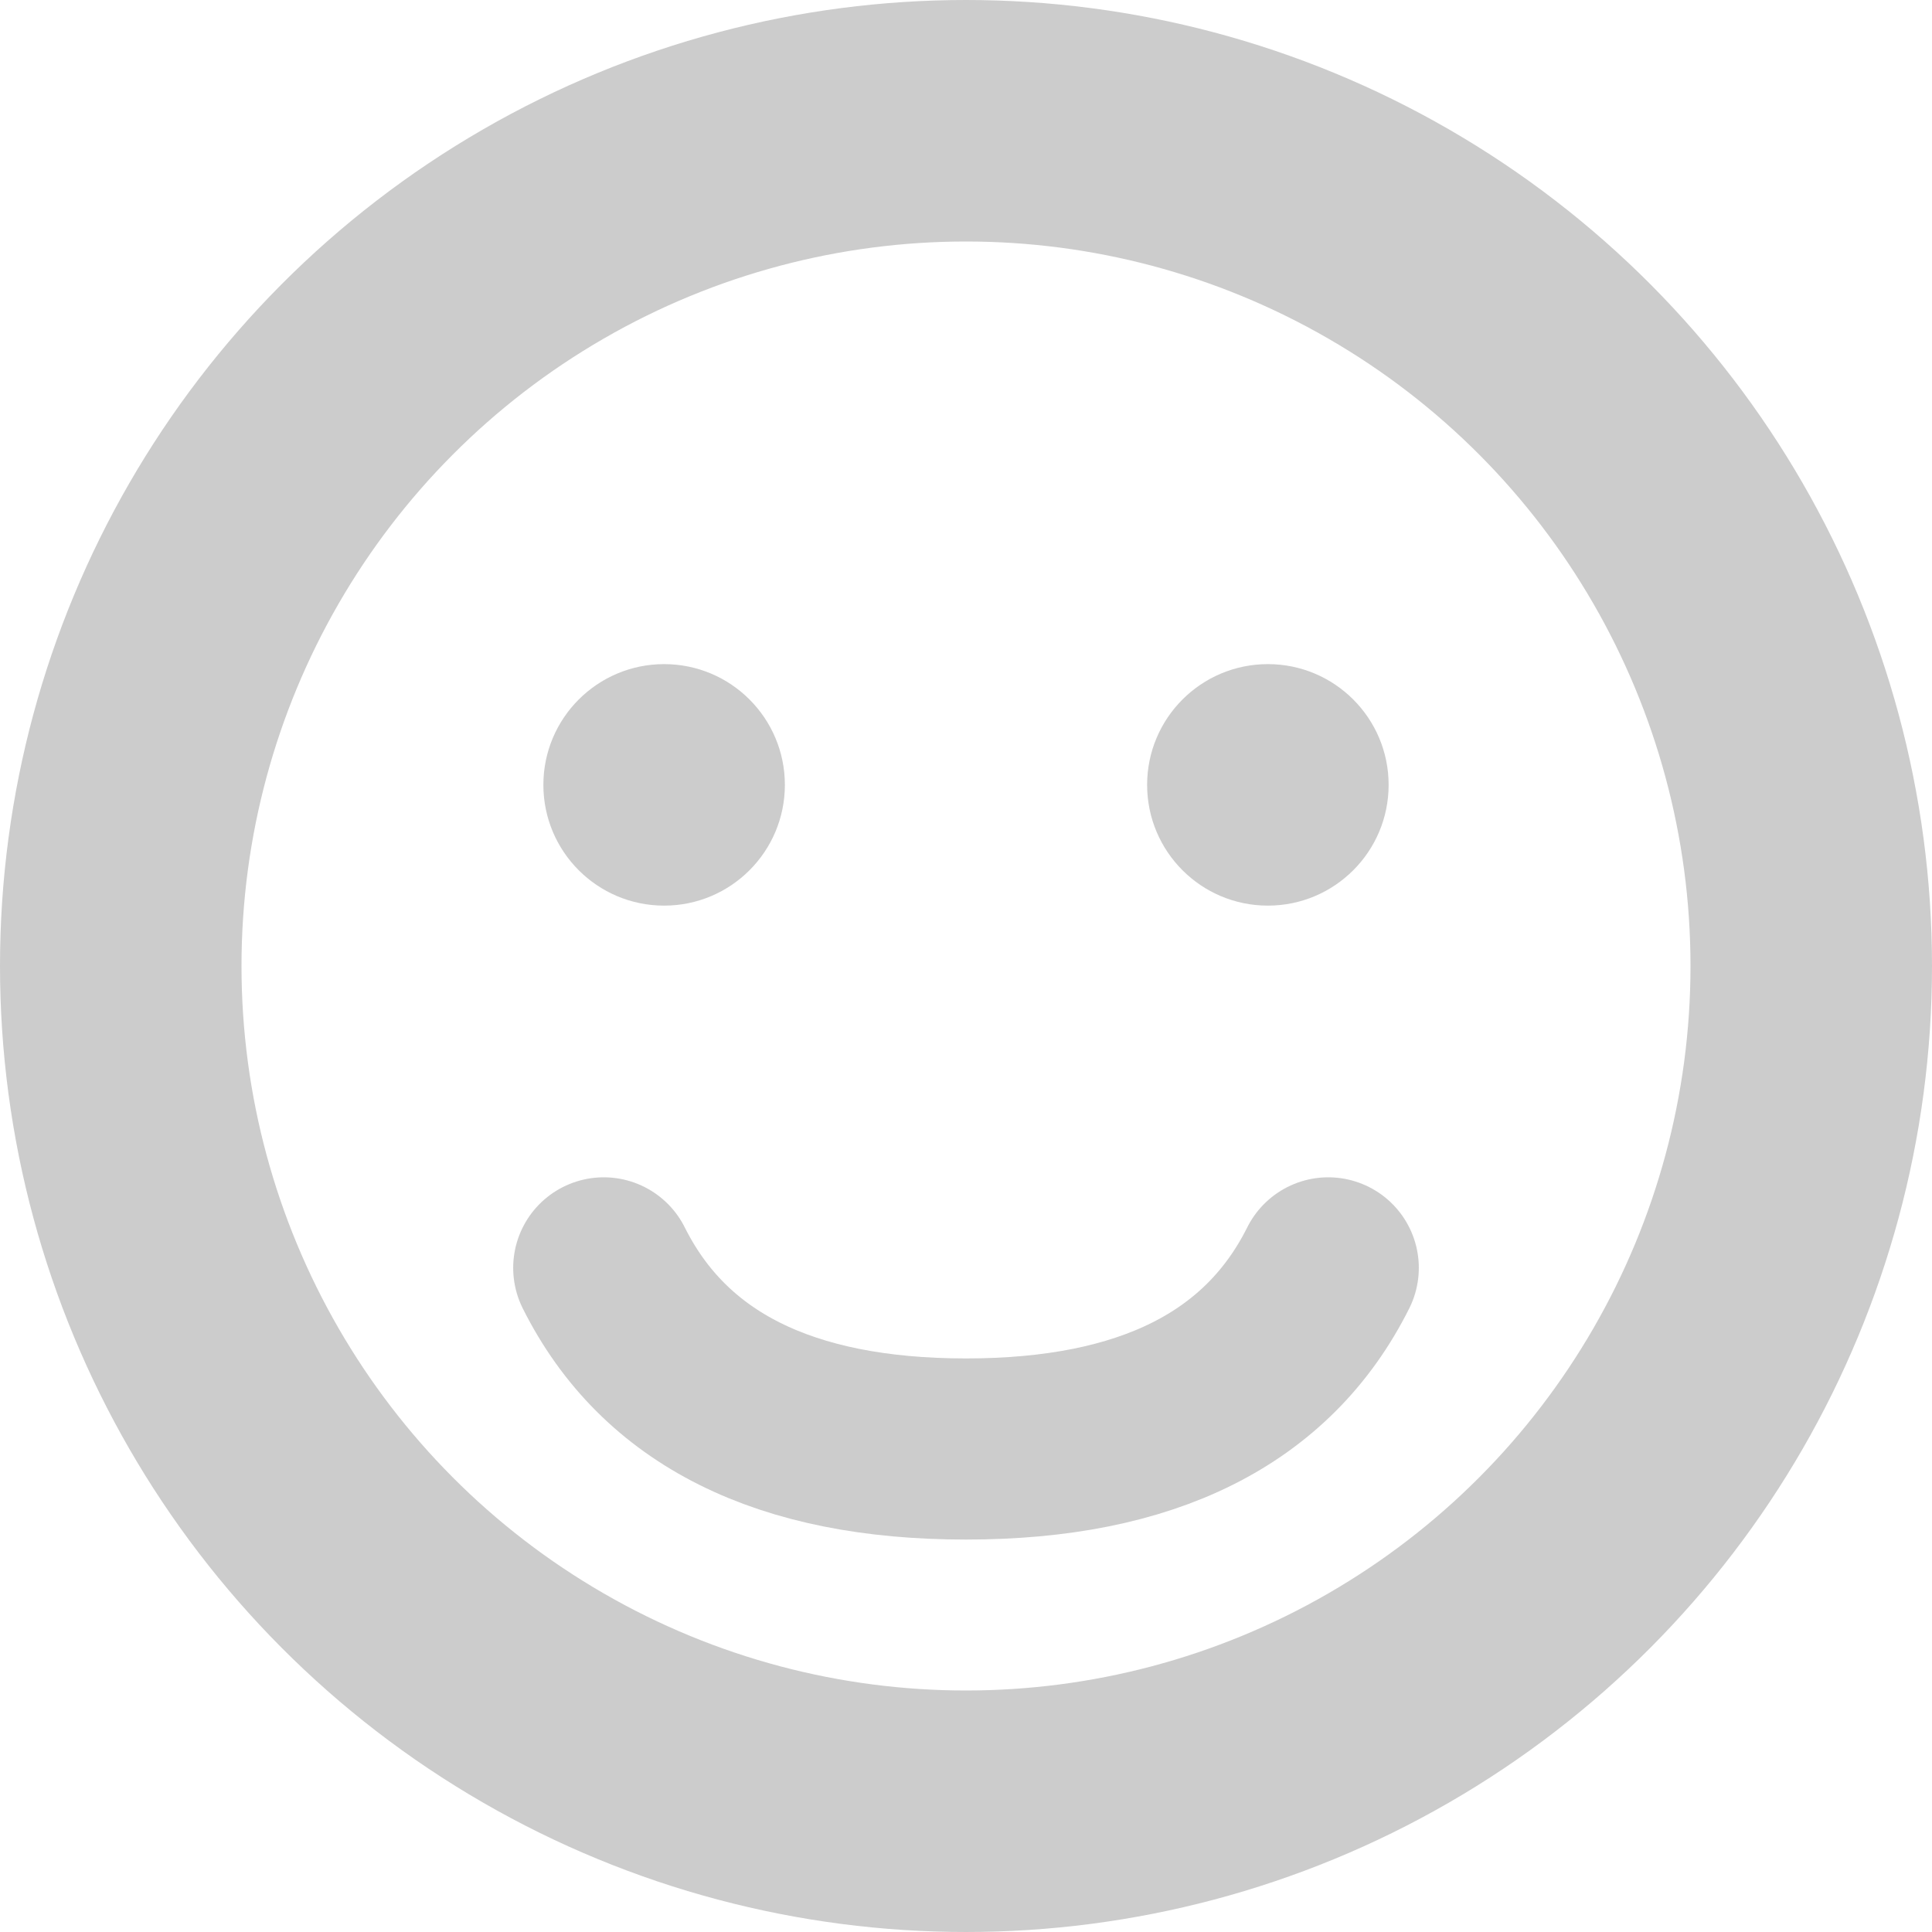 <svg width="16" height="16" viewBox="0 0 16 16" fill="none" xmlns="http://www.w3.org/2000/svg">
<circle cx="8" cy="8" r="7" stroke="#CCCCCC" stroke-width="2" fill="none"/>
<circle cx="5.5" cy="6.5" r="1" fill="#CCCCCC"/>
<circle cx="10.5" cy="6.5" r="1" fill="#CCCCCC"/>
<path d="M5 10.5C5.5 11.5 6.5 12 8 12C9.5 12 10.5 11.5 11 10.5" stroke="#CCCCCC" stroke-width="1.5" stroke-linecap="round"/>
</svg>